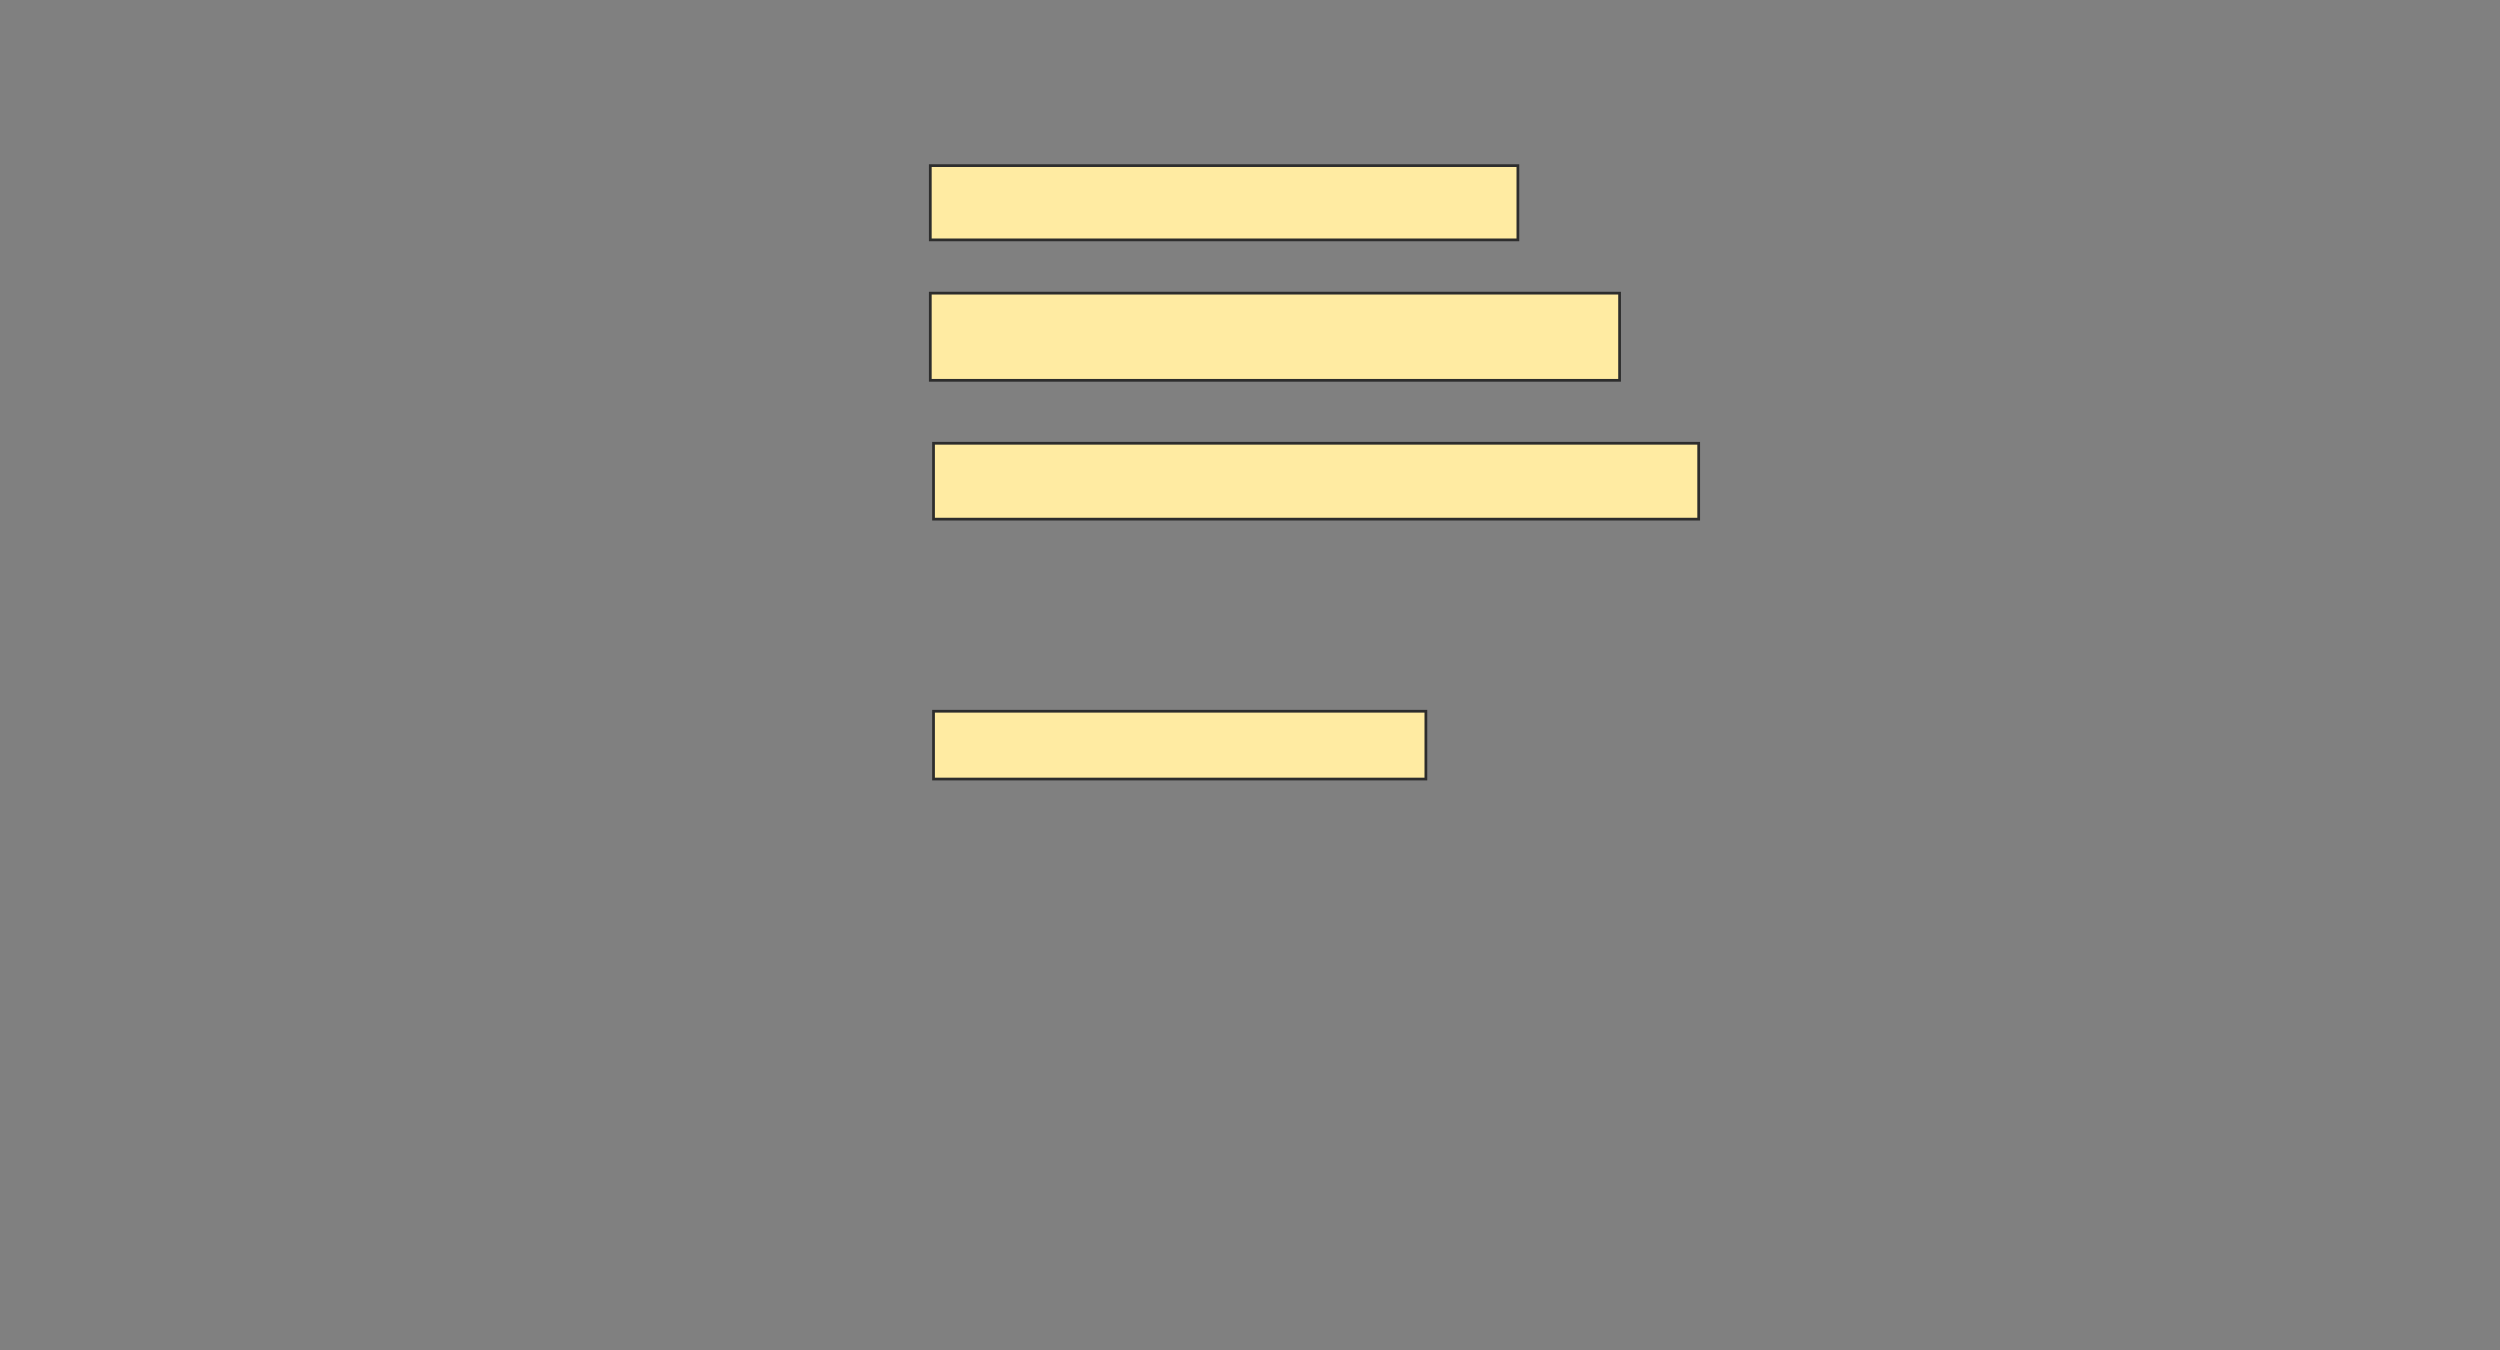 <svg xmlns="http://www.w3.org/2000/svg" width="911" height="492">
 <rect width="100%" height="100%" fill="#808080" stroke="none"/>
 <!-- Created with Image Occlusion Enhanced -->
 <g>
  <title>Labels</title>
 </g>
 <g>
  <title>Masks</title>
  <rect id="5d4c44b1f57b4d16acc7f99953df3789-ao-1" height="27.059" width="214.118" y="60.353" x="339" stroke-linecap="null" stroke-linejoin="null" stroke-dasharray="null" stroke="#2D2D2D" fill="#FFEBA2"/>
  <rect id="5d4c44b1f57b4d16acc7f99953df3789-ao-2" height="31.765" width="251.176" y="106.823" x="339" stroke-linecap="null" stroke-linejoin="null" stroke-dasharray="null" stroke="#2D2D2D" fill="#FFEBA2"/>
  <rect id="5d4c44b1f57b4d16acc7f99953df3789-ao-3" height="27.647" width="278.824" y="161.529" x="340.177" stroke-linecap="null" stroke-linejoin="null" stroke-dasharray="null" stroke="#2D2D2D" fill="#FFEBA2"/>
  
  <rect id="5d4c44b1f57b4d16acc7f99953df3789-ao-5" height="24.706" width="179.412" y="259.176" x="340.177" stroke-linecap="null" stroke-linejoin="null" stroke-dasharray="null" stroke="#2D2D2D" fill="#FFEBA2"/>
 </g>
</svg>